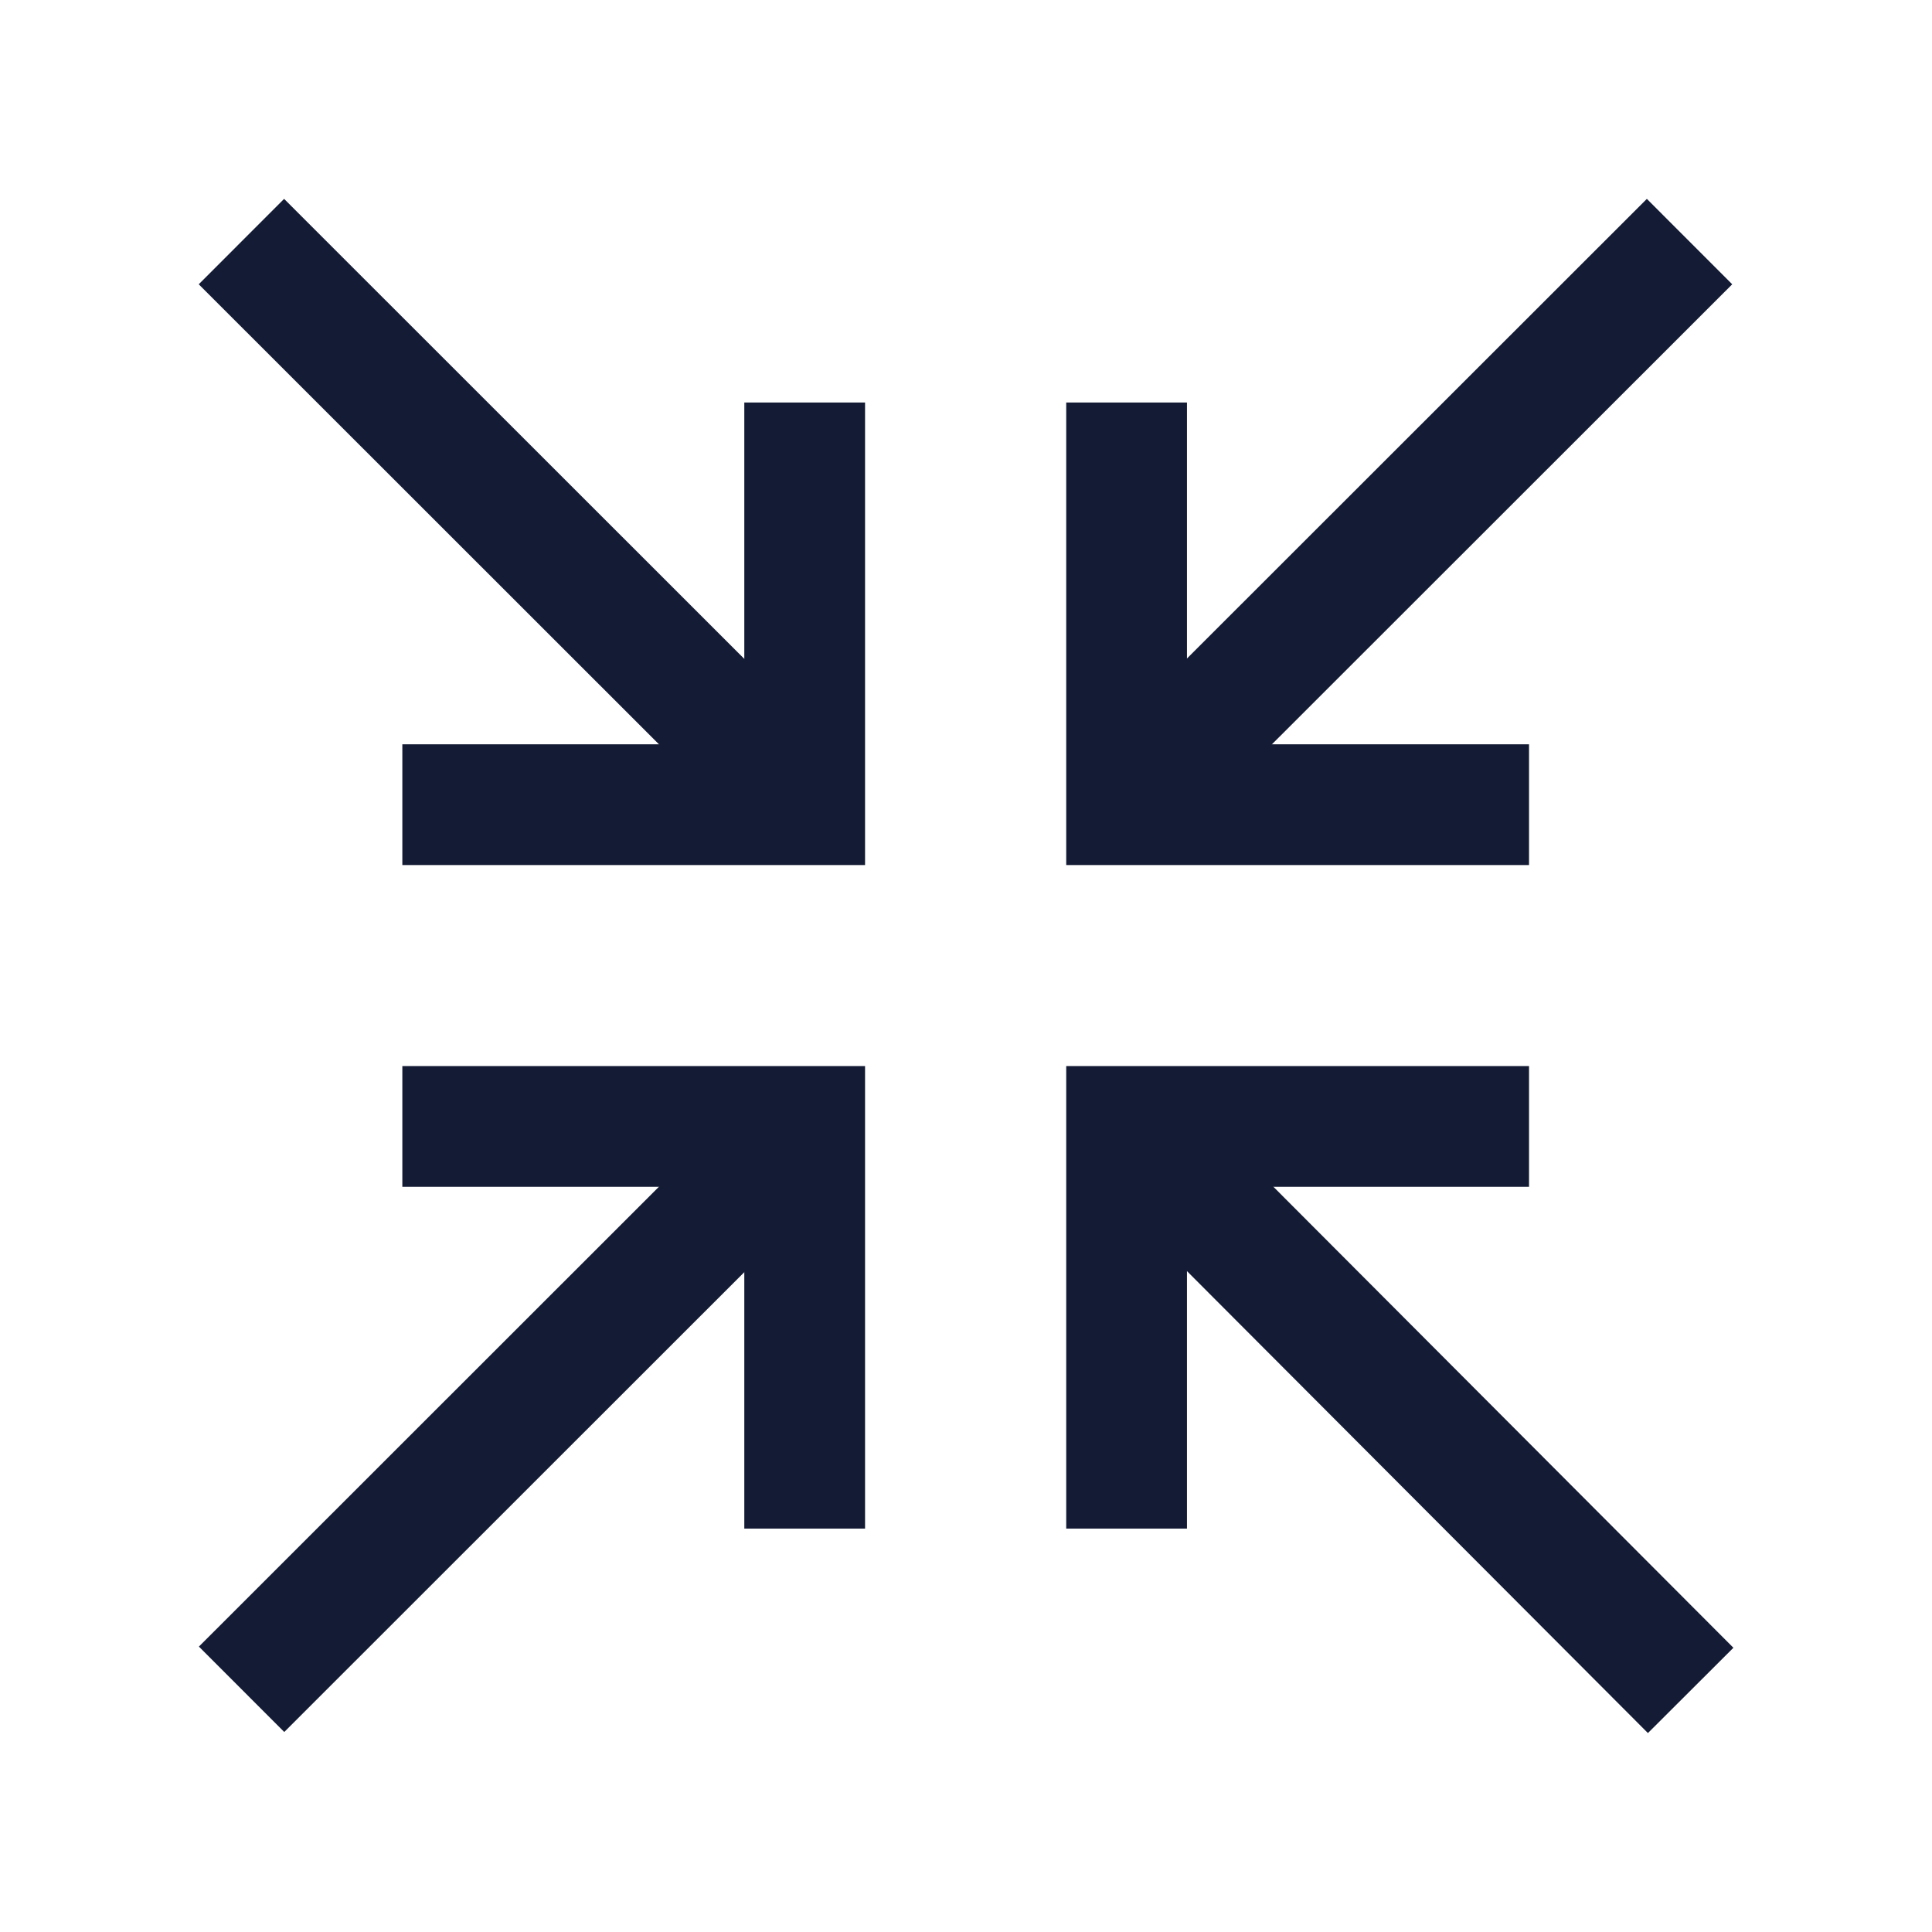 <svg width="24" height="24" viewBox="0 0 24 24" fill="none" xmlns="http://www.w3.org/2000/svg">
<path d="M9.996 5V9.996H4.998" stroke="#141B34" stroke-width="1.5"/>
<path d="M9.996 18.989V13.993H4.998" stroke="#141B34" stroke-width="1.5"/>
<path d="M13.995 18.989V13.993H18.994" stroke="#141B34" stroke-width="1.5"/>
<path d="M13.995 5V9.996H18.994" stroke="#141B34" stroke-width="1.5"/>
<path d="M20.988 3.001L14.041 9.944" stroke="#141B34" stroke-width="1.5" stroke-linejoin="round"/>
<path d="M9.945 9.944L2.999 3.001" stroke="#141B34" stroke-width="1.5" stroke-linejoin="round"/>
<path d="M21.002 20.999L14.101 14.083" stroke="#141B34" stroke-width="1.5" stroke-linejoin="round"/>
<path d="M9.72 14.269L3.001 20.985" stroke="#141B34" stroke-width="1.5" stroke-linejoin="round"/>
</svg>
